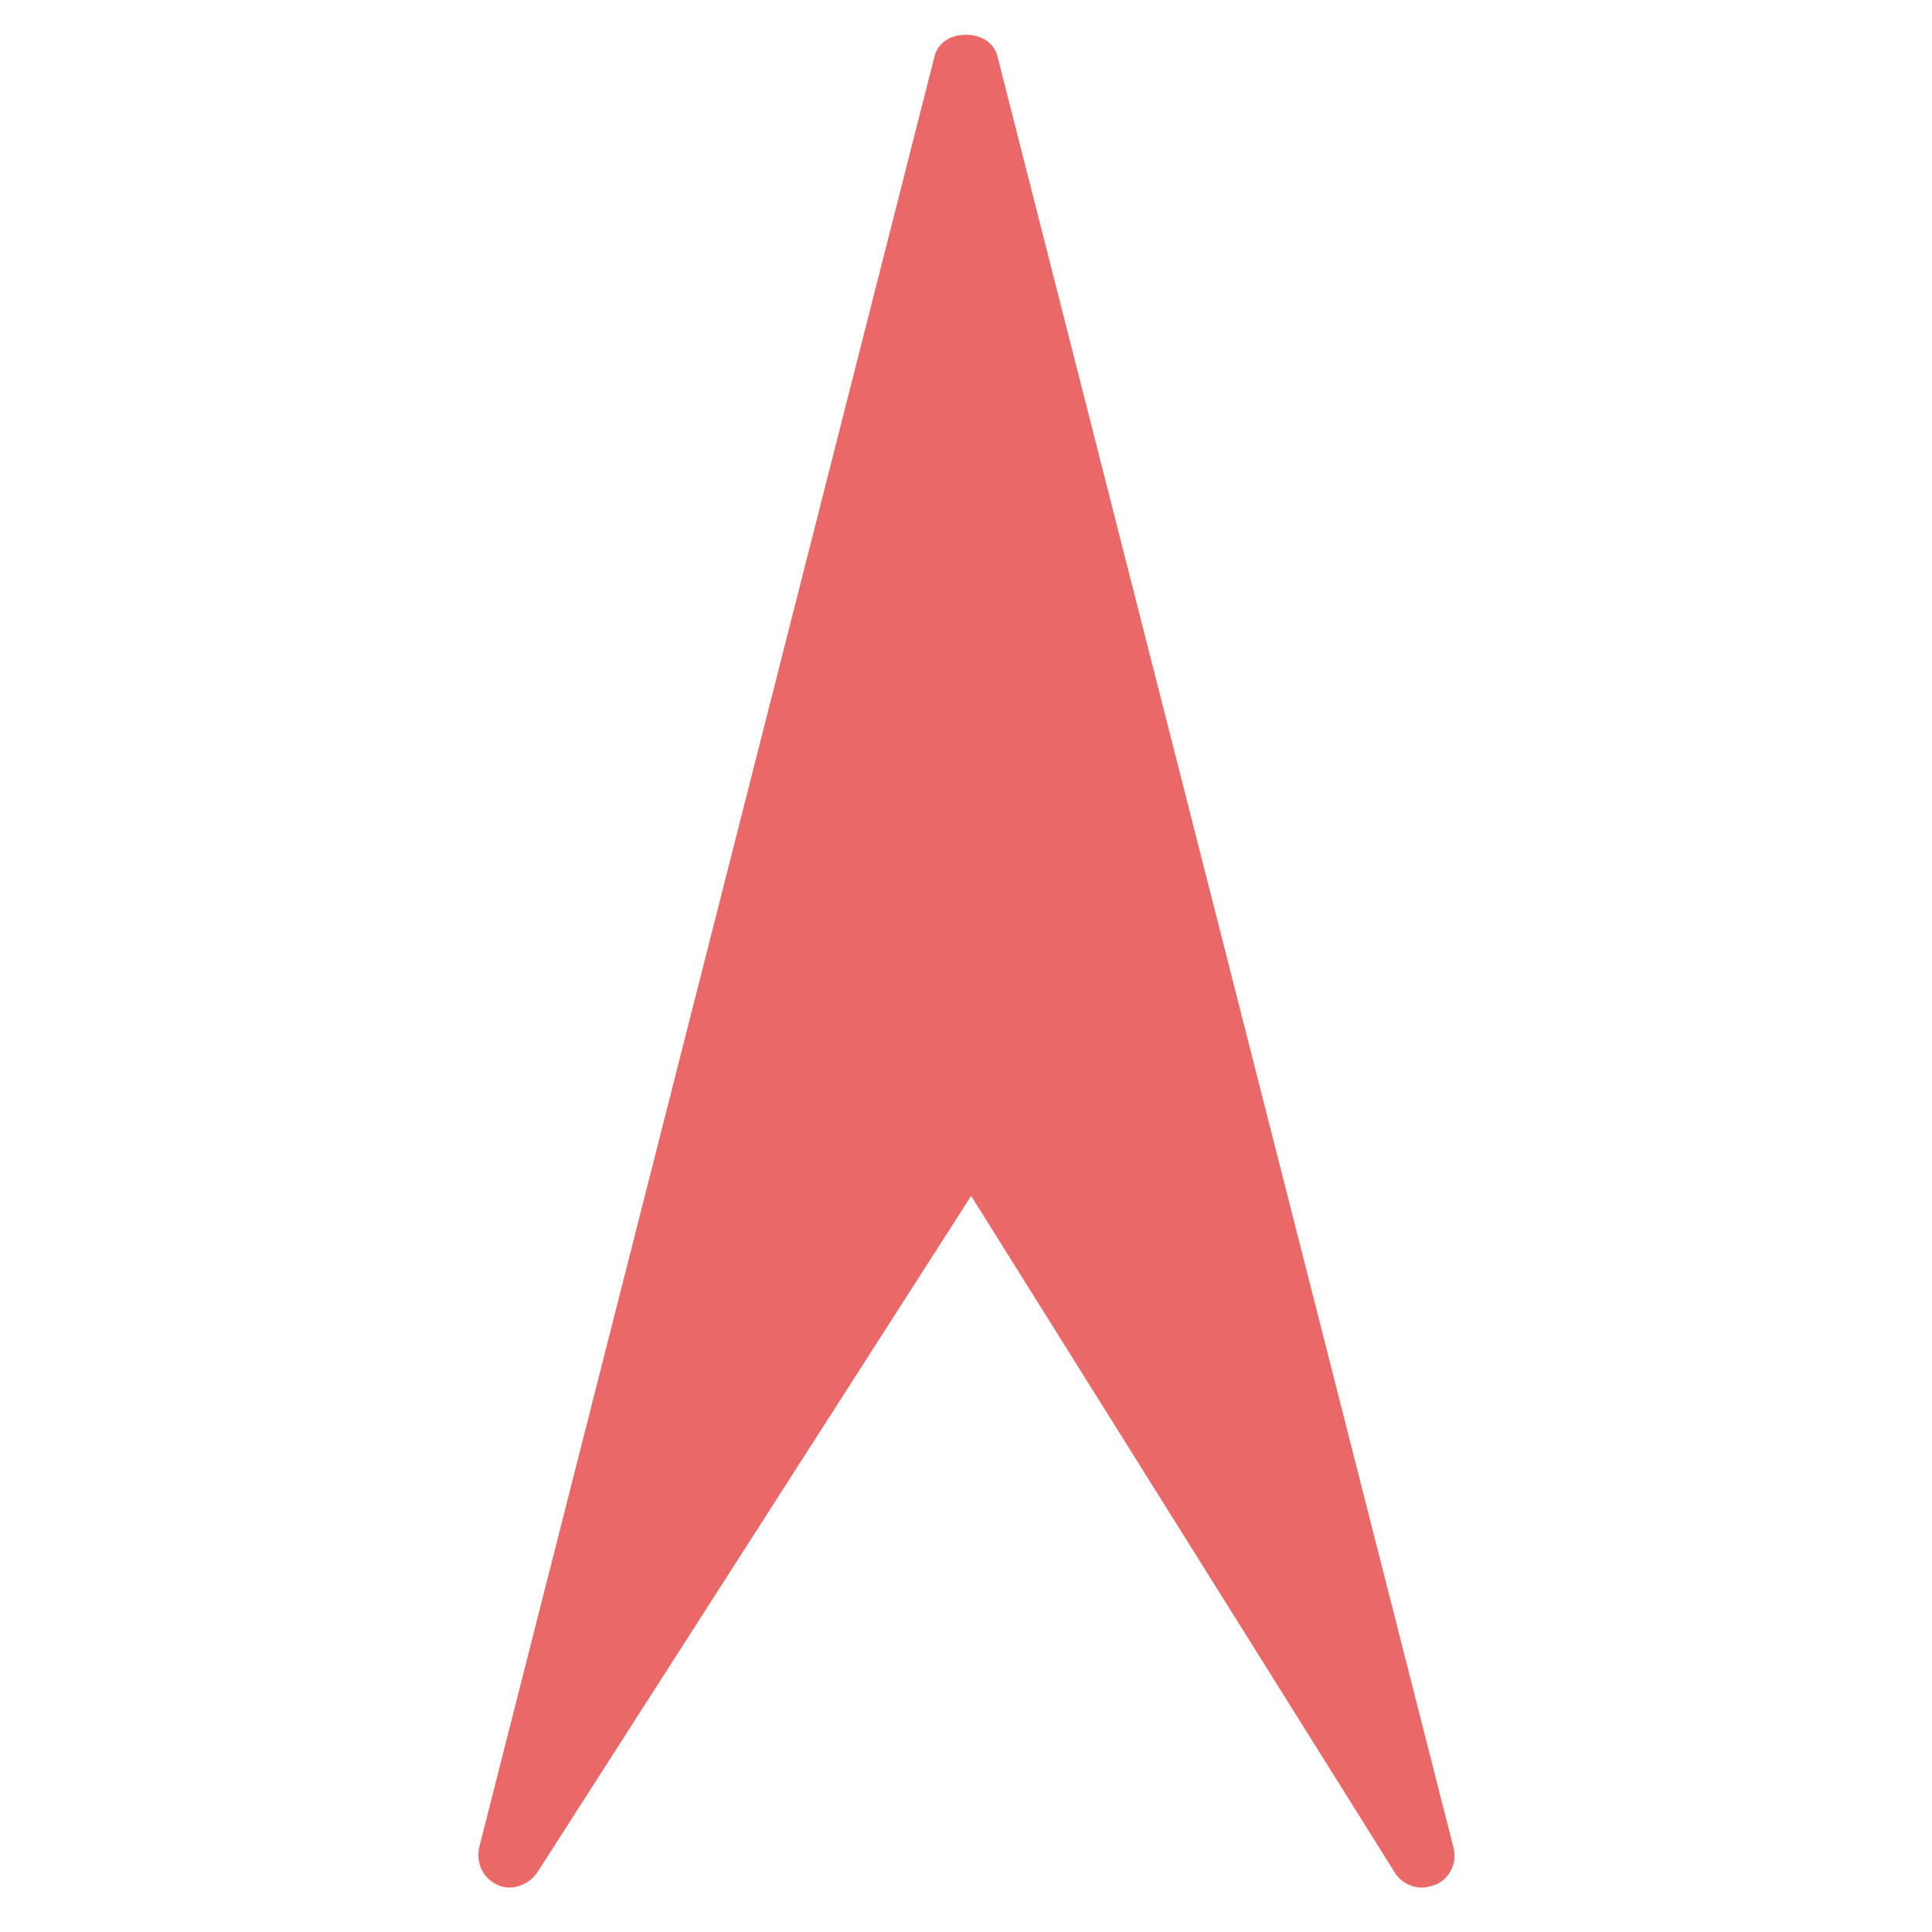 <?xml version="1.0" encoding="utf-8"?>
<svg version="1.1" id="Capa_1" xmlns="http://www.w3.org/2000/svg" xmlns:xlink="http://www.w3.org/1999/xlink" x="0px" y="0px"
	 viewBox="0 0 300 300" style="enable-background:new 0 0 300 300;" xml:space="preserve">
<style type="text/css">
	.st0{fill:#EA6868;}
</style>
<g>
	<g>
		<g>
			<g>
				<g>
					<path class="st0" d="M146.3,9.1L75.5,287.2c-0.5,1.8,0.5,3.7,2.1,4.4c1.8,0.8,3.7,0.2,4.7-1.5l68.4-106.7l66.8,106.7
						c0.6,1.1,1.9,1.8,3.2,1.8c0.5,0,1-0.2,1.5-0.3c1.8-0.8,2.6-2.6,2.3-4.4L153.7,9.1C152.9,5.7,147.2,5.7,146.3,9.1z M154.2,174.2
						c-0.6-1.1-1.9-1.8-3.2-1.8l0,0c-1.3,0-2.6,0.6-3.2,1.8l-59,92L150,25.5l61.1,239.9L154.2,174.2z"/>
				</g>
			</g>
			<g>
				<g>
					<path class="st0" d="M220.8,293.1c-1.8,0-3.4-1-4.2-2.3l-65.8-105.1L83.4,290.8c-1.3,1.9-4,2.9-6.1,1.9c-2.3-1-3.4-3.4-2.9-5.8
						L145.1,8.8c0.5-2.1,2.4-3.4,4.9-3.4s4.4,1.3,4.9,3.4l70.8,278.1c0.6,2.4-0.6,4.9-2.9,5.8C222.1,292.9,221.5,293.1,220.8,293.1z
						 M150.8,181.2l1,1.6l66.8,106.7c0.6,1,1.9,1.5,3.2,1c1.1-0.5,1.8-1.8,1.5-3.1L152.4,9.3c-0.3-1.1-1.6-1.6-2.6-1.6
						s-2.3,0.5-2.6,1.6L76.4,287.4c-0.3,1.3,0.3,2.6,1.5,3.1c1.1,0.5,2.6,0,3.2-1L150.8,181.2z M85.6,273.2L150,20.6l64.2,251.9
						l-61.1-97.7c-1-1.6-3.4-1.5-4.4,0L85.6,273.2z"/>
				</g>
			</g>
		</g>
	</g>
</g>
</svg>
